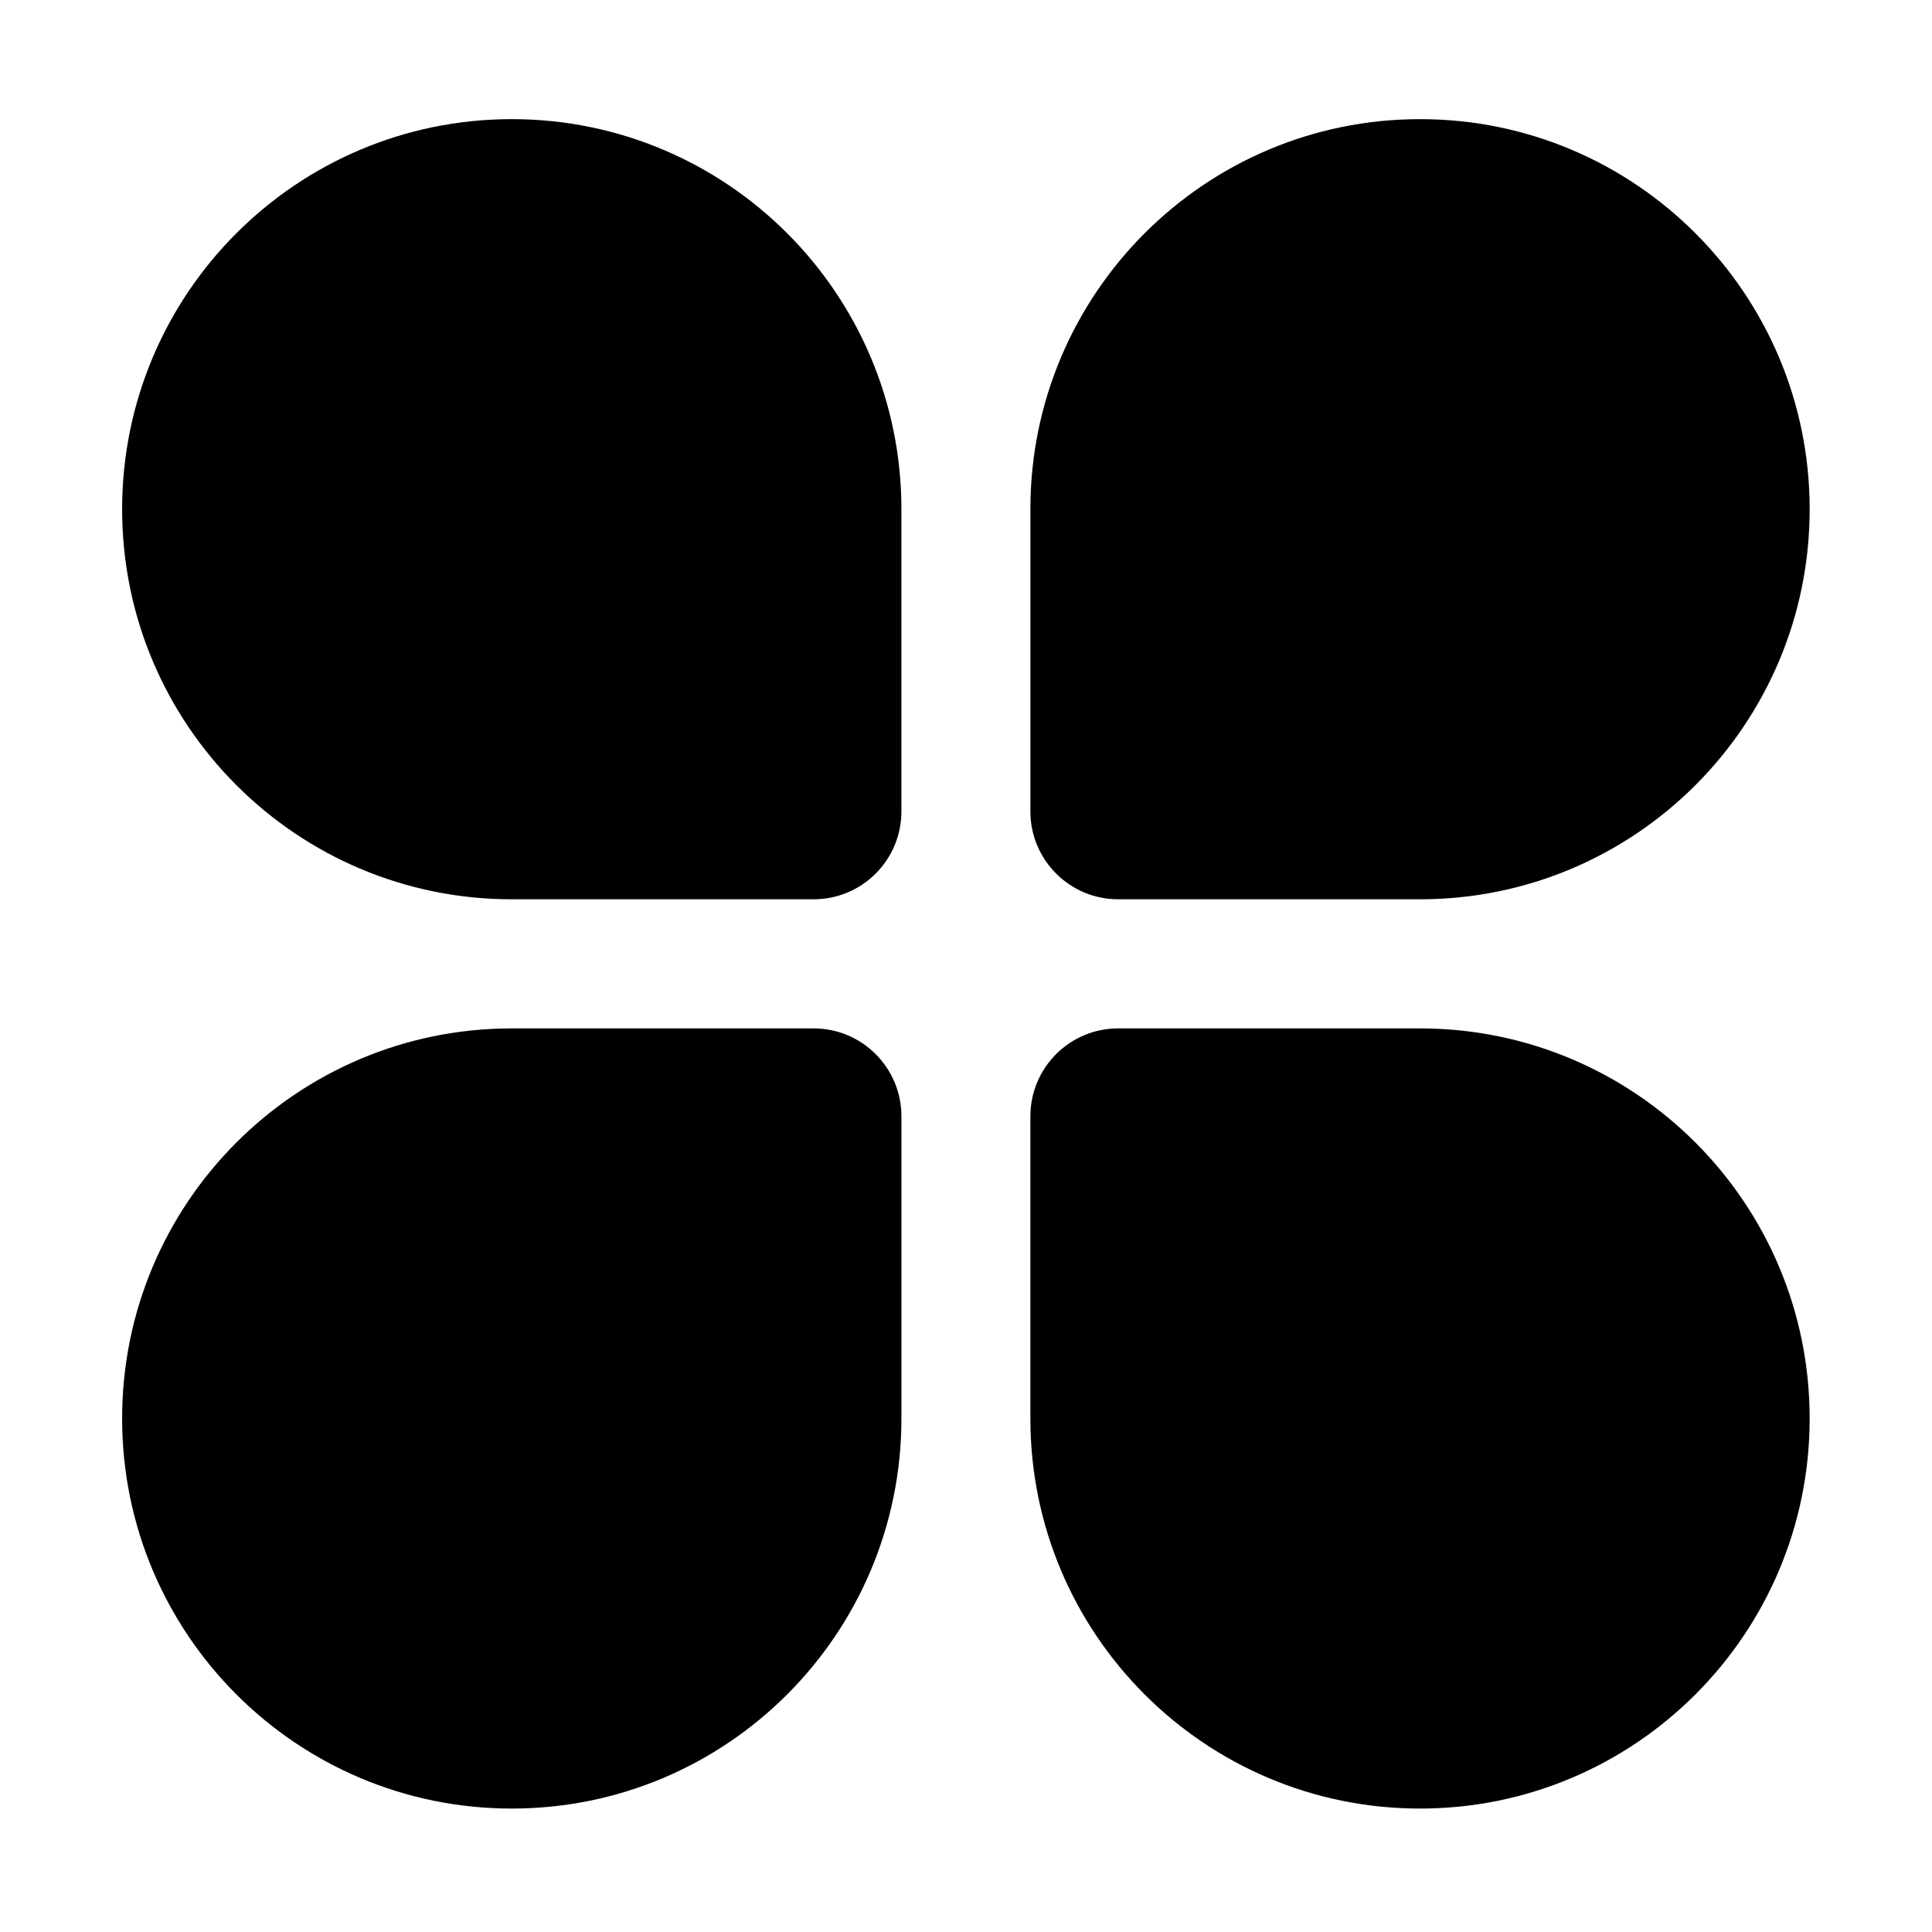 <svg xmlns="http://www.w3.org/2000/svg" viewBox="0 0 1024 1024" version="1.1"><path d="M752.641 545.072H592.659c-25.702 0-46.537 20.859-46.537 46.595l-0.005 160.155c0 114.19 92.463 206.753 206.523 206.753 114.057 0 206.519-92.565 206.519-206.749 0-114.186-92.462-206.754-206.518-206.754zM592.659 476.642l159.981 0.005c114.057 0 206.519-92.567 206.519-206.754 0.001-114.184-92.462-206.749-206.516-206.749l-0.002 0.001c-114.055 0-206.518 92.565-206.518 206.747v160.16c0 25.733 20.835 46.59 46.537 46.59zM431.229 545.072H271.249c-114.056 0-206.518 92.567-206.518 206.749 0 114.19 92.462 206.753 206.518 206.753 114.06 0 206.519-92.565 206.524-206.753V591.667c0-25.731-20.841-46.595-46.543-46.595zM271.249 476.646h159.982c25.702 0 46.537-20.861 46.537-46.594V269.899c0.005-114.189-92.459-206.754-206.519-206.754-114.056 0-206.518 92.566-206.518 206.747-0.001 114.188 92.461 206.754 206.518 206.754z" p-id="1770"></path></svg>